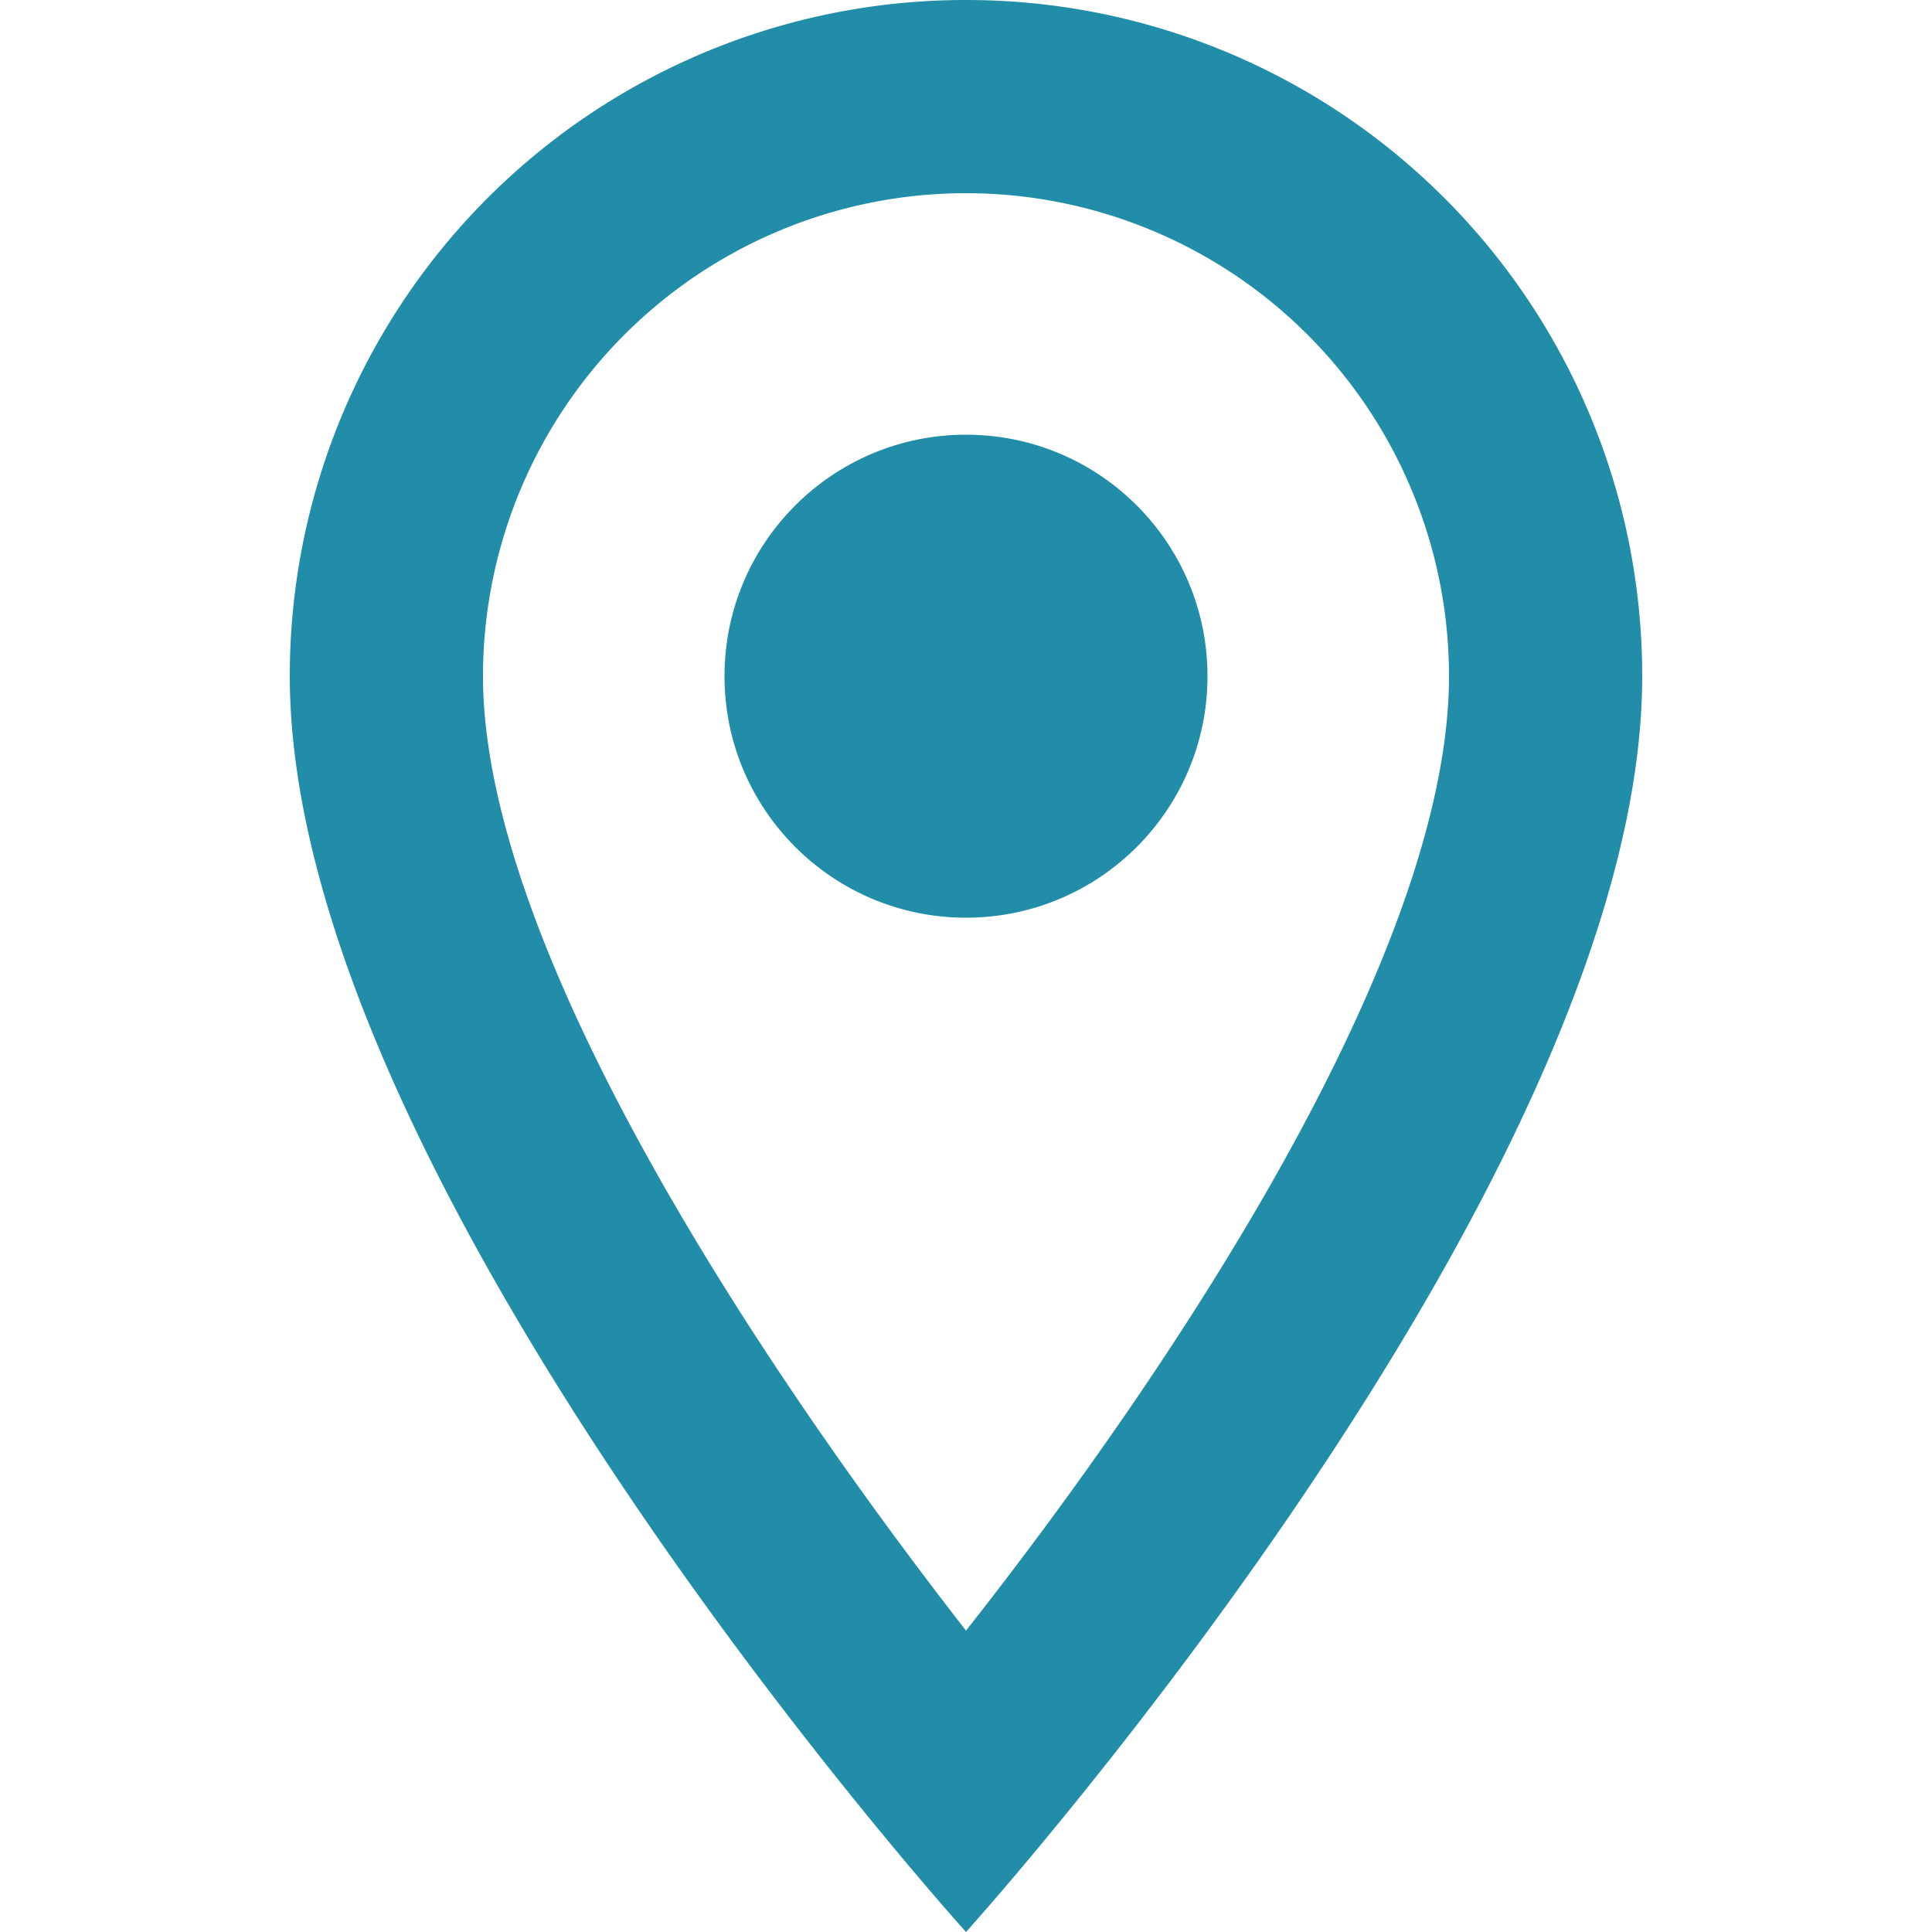 <svg id="Capa_1" data-name="Capa 1" xmlns="http://www.w3.org/2000/svg" viewBox="0 0 500 500"><defs><style>.cls-1{fill:#228da8;}</style></defs><path class="cls-1" d="M250,0A174.87,174.87,0,0,0,75,175c0,131.25,175,325,175,325S425,306.25,425,175A174.87,174.87,0,0,0,250,0ZM125,175a125,125,0,0,1,250,0c0,72-72,179.75-125,247C198,355.25,125,246.25,125,175Z"/><circle class="cls-1" cx="250" cy="175" r="62.5"/></svg>
